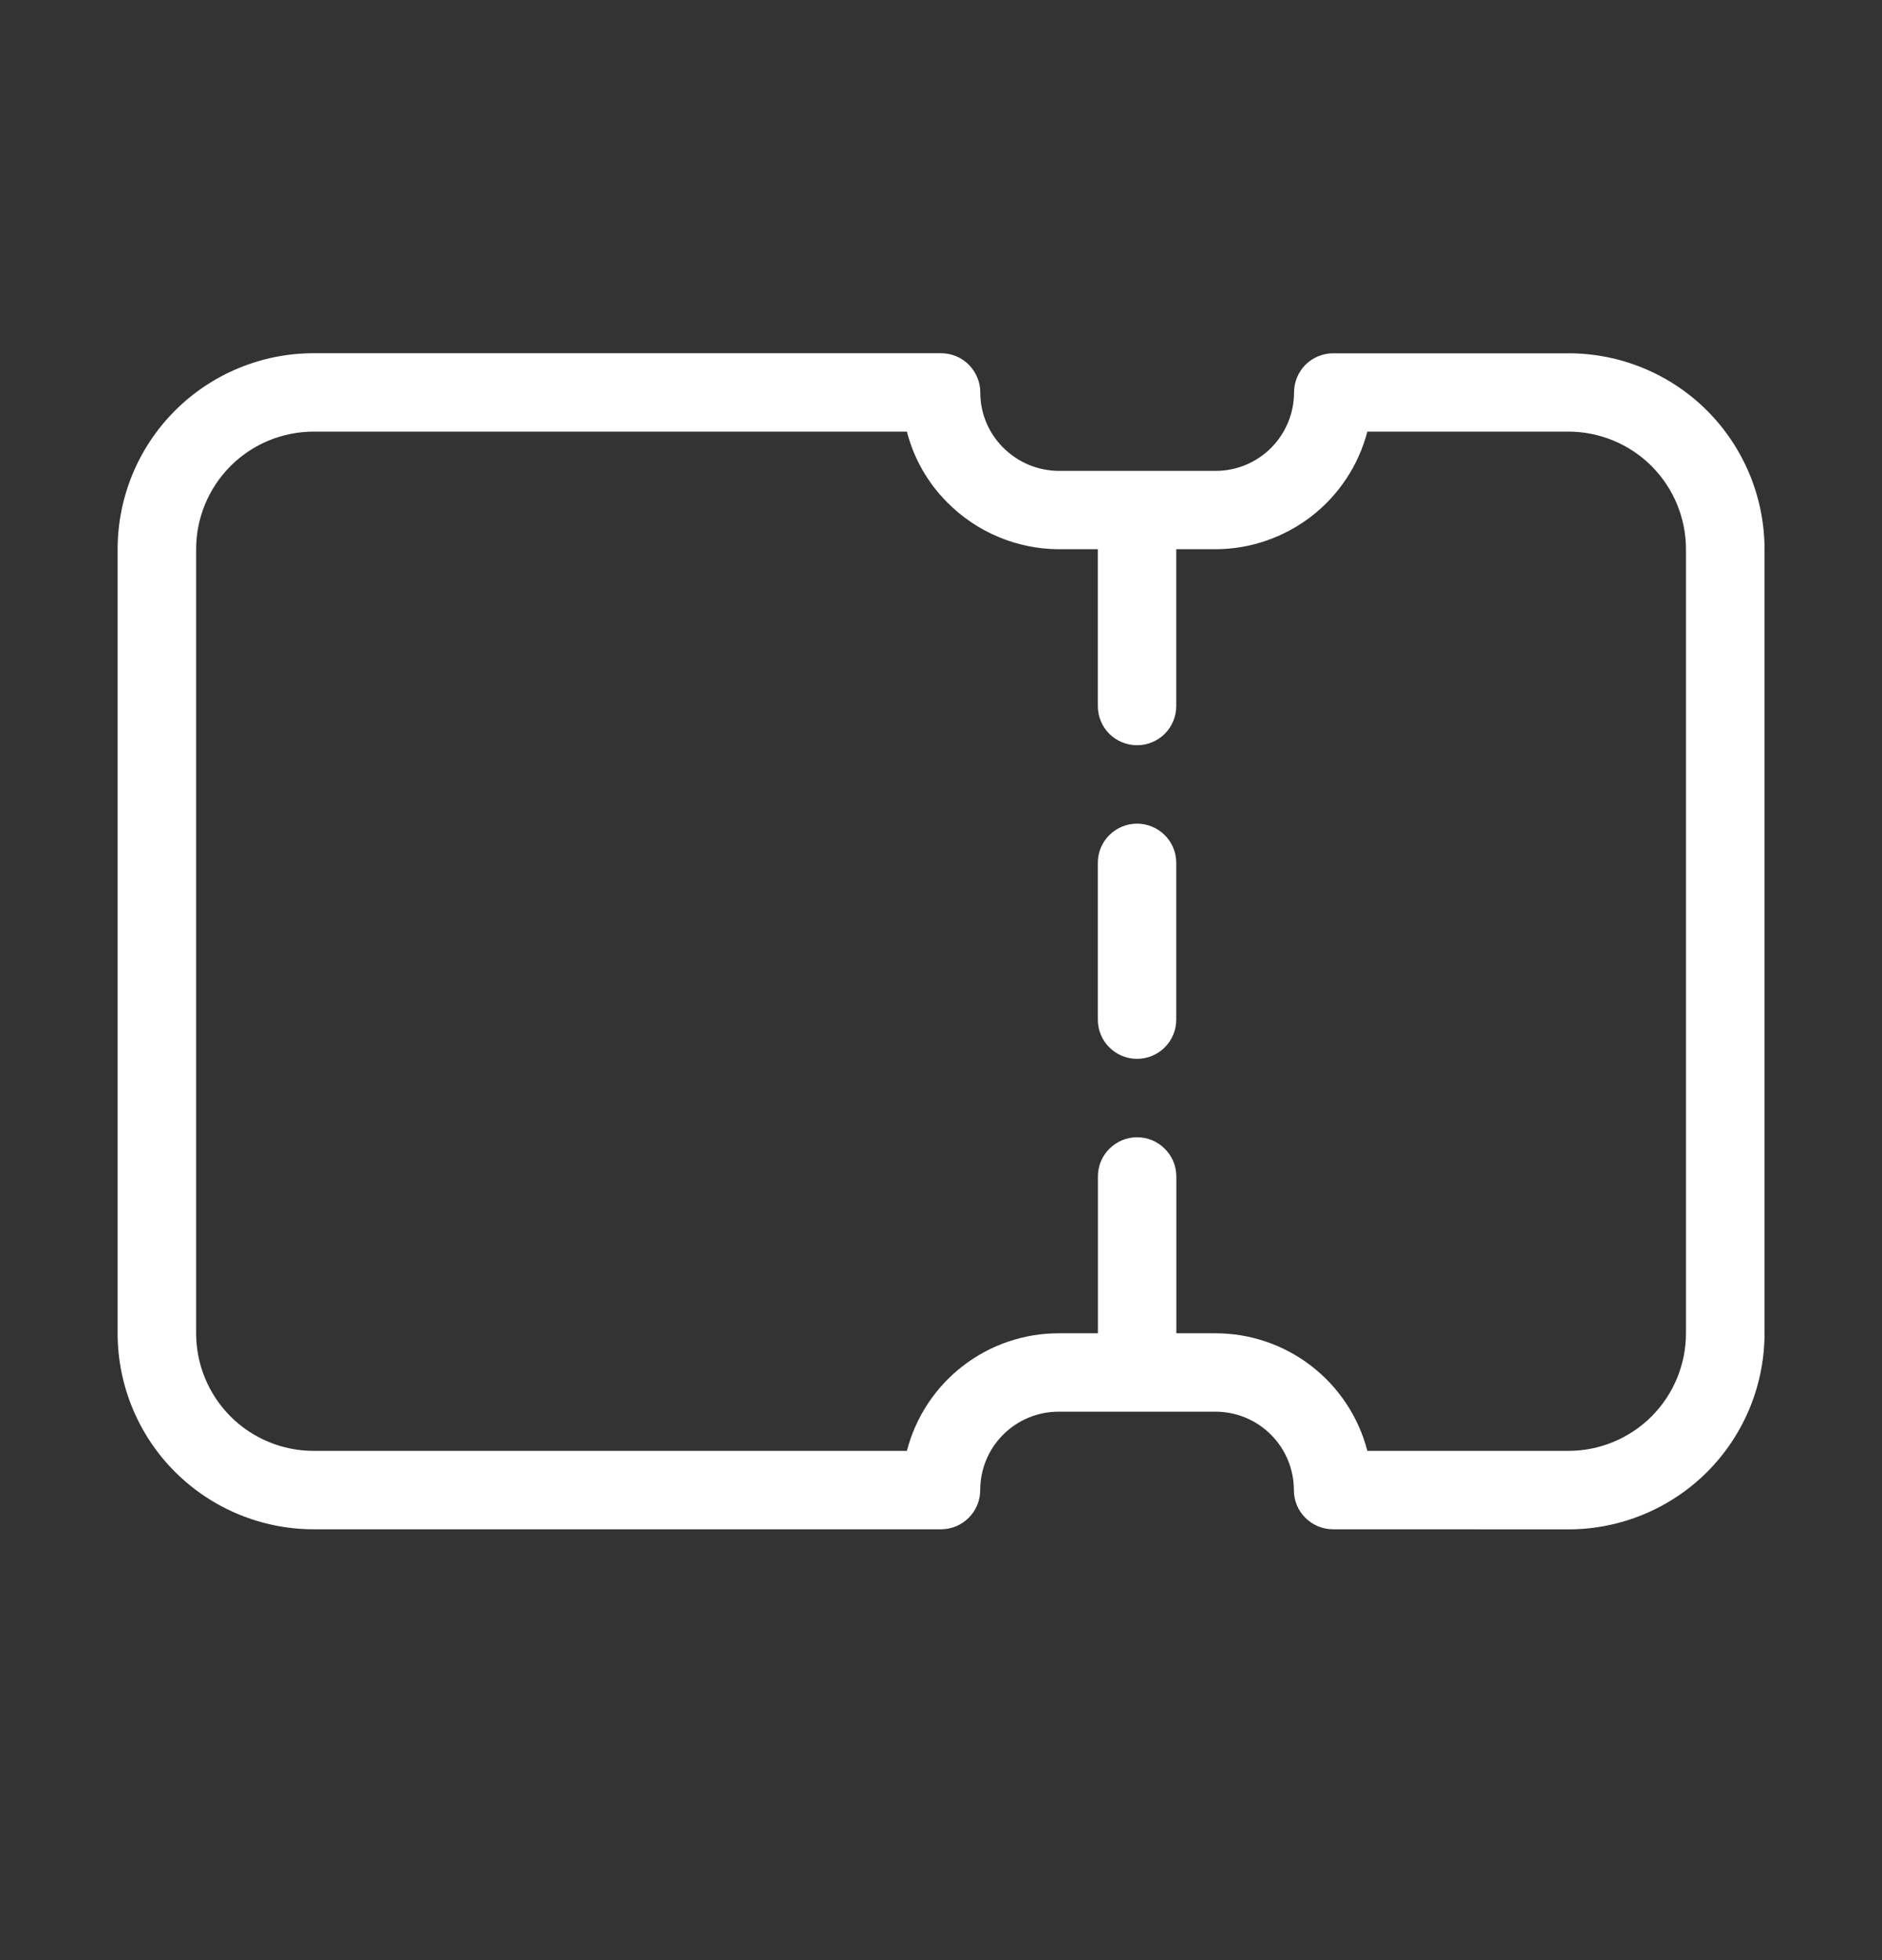 <svg width="24" height="25" viewBox="0 0 24 25" fill="none" xmlns="http://www.w3.org/2000/svg">
<rect x="0" y="0" width="24" height="25" fill="#333333" stroke="none"/>
<path d="M17 19.505C16.867 19.505 16.74 19.452 16.646 19.358C16.552 19.265 16.5 19.138 16.5 19.005C16.5 18.74 16.395 18.485 16.207 18.298C16.02 18.11 15.765 18.005 15.5 18.005H13.5C13.235 18.005 12.98 18.11 12.793 18.298C12.605 18.485 12.5 18.74 12.5 19.005C12.5 19.138 12.447 19.265 12.354 19.358C12.26 19.452 12.133 19.505 12 19.505H4C3.337 19.505 2.701 19.241 2.232 18.773C1.763 18.304 1.5 17.668 1.5 17.005V7.005C1.5 6.342 1.763 5.706 2.232 5.237C2.701 4.768 3.337 4.505 4 4.505H12C12.066 4.505 12.131 4.518 12.192 4.543C12.253 4.568 12.308 4.605 12.355 4.652C12.401 4.699 12.438 4.754 12.463 4.815C12.488 4.875 12.501 4.94 12.501 5.006C12.501 5.136 12.526 5.265 12.576 5.385C12.626 5.505 12.698 5.614 12.79 5.706C12.883 5.8 12.994 5.875 13.116 5.927C13.238 5.978 13.37 6.005 13.502 6.006H15.502C15.767 6.006 16.021 5.901 16.209 5.713C16.396 5.525 16.502 5.271 16.502 5.006C16.502 4.873 16.555 4.746 16.648 4.652C16.742 4.559 16.869 4.506 17.002 4.506H20.002C20.665 4.506 21.301 4.769 21.77 5.238C22.238 5.707 22.502 6.343 22.502 7.006V17.006C22.502 17.669 22.238 18.305 21.77 18.774C21.301 19.242 20.665 19.506 20.002 19.506L17 19.505ZM15.5 17.005C15.944 17.005 16.374 17.152 16.725 17.424C17.075 17.695 17.326 18.076 17.437 18.505H20C20.398 18.505 20.779 18.347 21.061 18.066C21.342 17.784 21.5 17.403 21.5 17.005V7.005C21.5 6.607 21.342 6.226 21.061 5.944C20.779 5.663 20.398 5.505 20 5.505H17.437C17.325 5.934 17.074 6.314 16.724 6.585C16.373 6.856 15.943 7.004 15.5 7.005H15V9.005C15 9.138 14.947 9.265 14.854 9.359C14.76 9.452 14.633 9.505 14.5 9.505C14.367 9.505 14.24 9.452 14.146 9.359C14.052 9.265 14 9.138 14 9.005V7.005H13.5C12.967 7.002 12.457 6.788 12.082 6.41C11.831 6.16 11.653 5.847 11.565 5.505H4.001C3.603 5.505 3.221 5.663 2.94 5.944C2.659 6.226 2.501 6.607 2.501 7.005V17.005C2.501 17.403 2.659 17.784 2.94 18.066C3.221 18.347 3.603 18.505 4.001 18.505H11.565C11.676 18.076 11.926 17.695 12.276 17.424C12.627 17.152 13.058 17.005 13.501 17.005H14.001V15.005C14.001 14.872 14.053 14.745 14.147 14.652C14.241 14.558 14.368 14.505 14.501 14.505C14.634 14.505 14.761 14.558 14.854 14.652C14.948 14.745 15.001 14.872 15.001 15.005V17.005H15.5ZM14 13.005V11.005C14 10.872 14.052 10.745 14.146 10.652C14.24 10.558 14.367 10.505 14.5 10.505C14.633 10.505 14.76 10.558 14.854 10.652C14.947 10.745 15 10.872 15 11.005V13.005C15 13.138 14.947 13.265 14.854 13.358C14.76 13.452 14.633 13.505 14.5 13.505C14.367 13.505 14.24 13.452 14.146 13.358C14.052 13.265 14 13.138 14 13.005Z" fill="white"/>
</svg>
